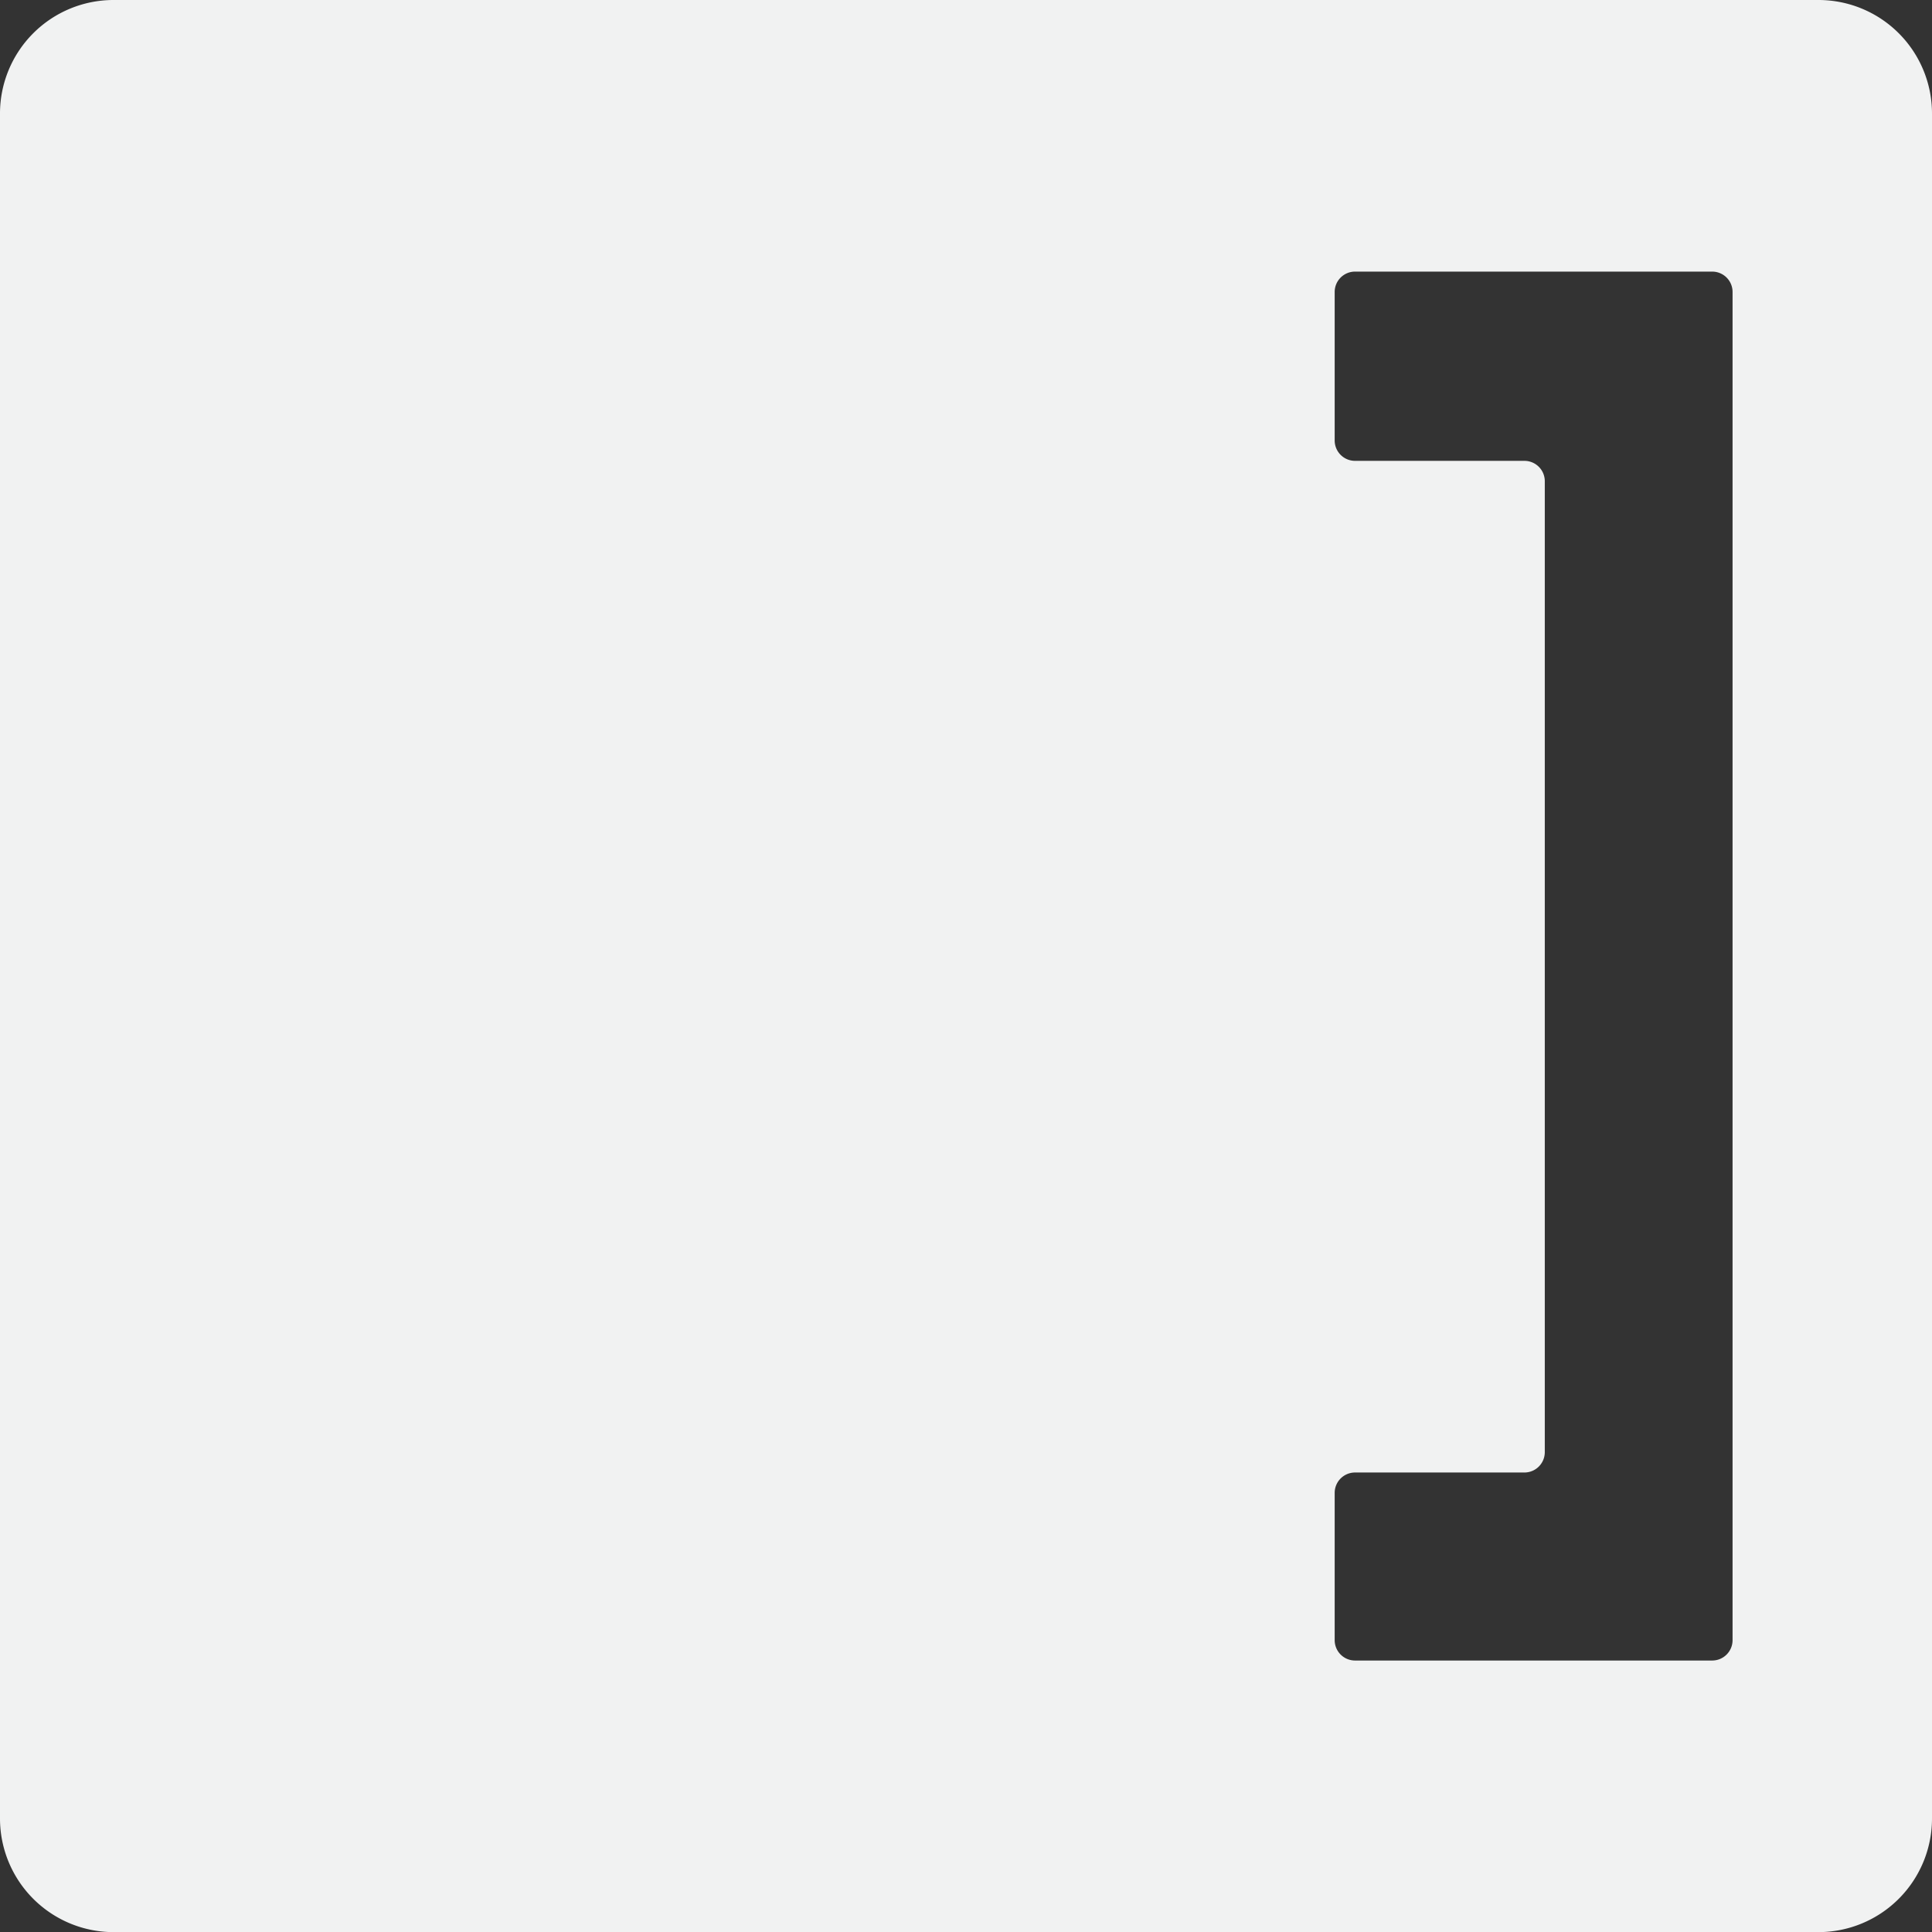 <svg xmlns="http://www.w3.org/2000/svg" viewBox="0 0 157.42 157.43"><rect x="0" y="0" width="157.42" height="157.43" fill="#333333" stroke="none"/><path d="M148.17,0H9.25A9.25,9.25,0,0,0,0,9.26V148.17a9.26,9.26,0,0,0,9.25,9.26H148.17a9.26,9.26,0,0,0,9.25-9.26V9.26A9.25,9.25,0,0,0,148.17,0Zm-7,133.64a1.66,1.66,0,0,1-1.66,1.66h-29.1a1.66,1.66,0,0,1-1.66-1.66v-12a1.66,1.66,0,0,1,1.66-1.66h13.8a1.66,1.66,0,0,0,1.66-1.66V39.21a1.66,1.66,0,0,0-1.66-1.66h-13.8a1.66,1.66,0,0,1-1.66-1.66V23.79a1.66,1.66,0,0,1,1.66-1.66h29.1a1.66,1.66,0,0,1,1.66,1.66Z" fill="#f1f2f2"/></svg>